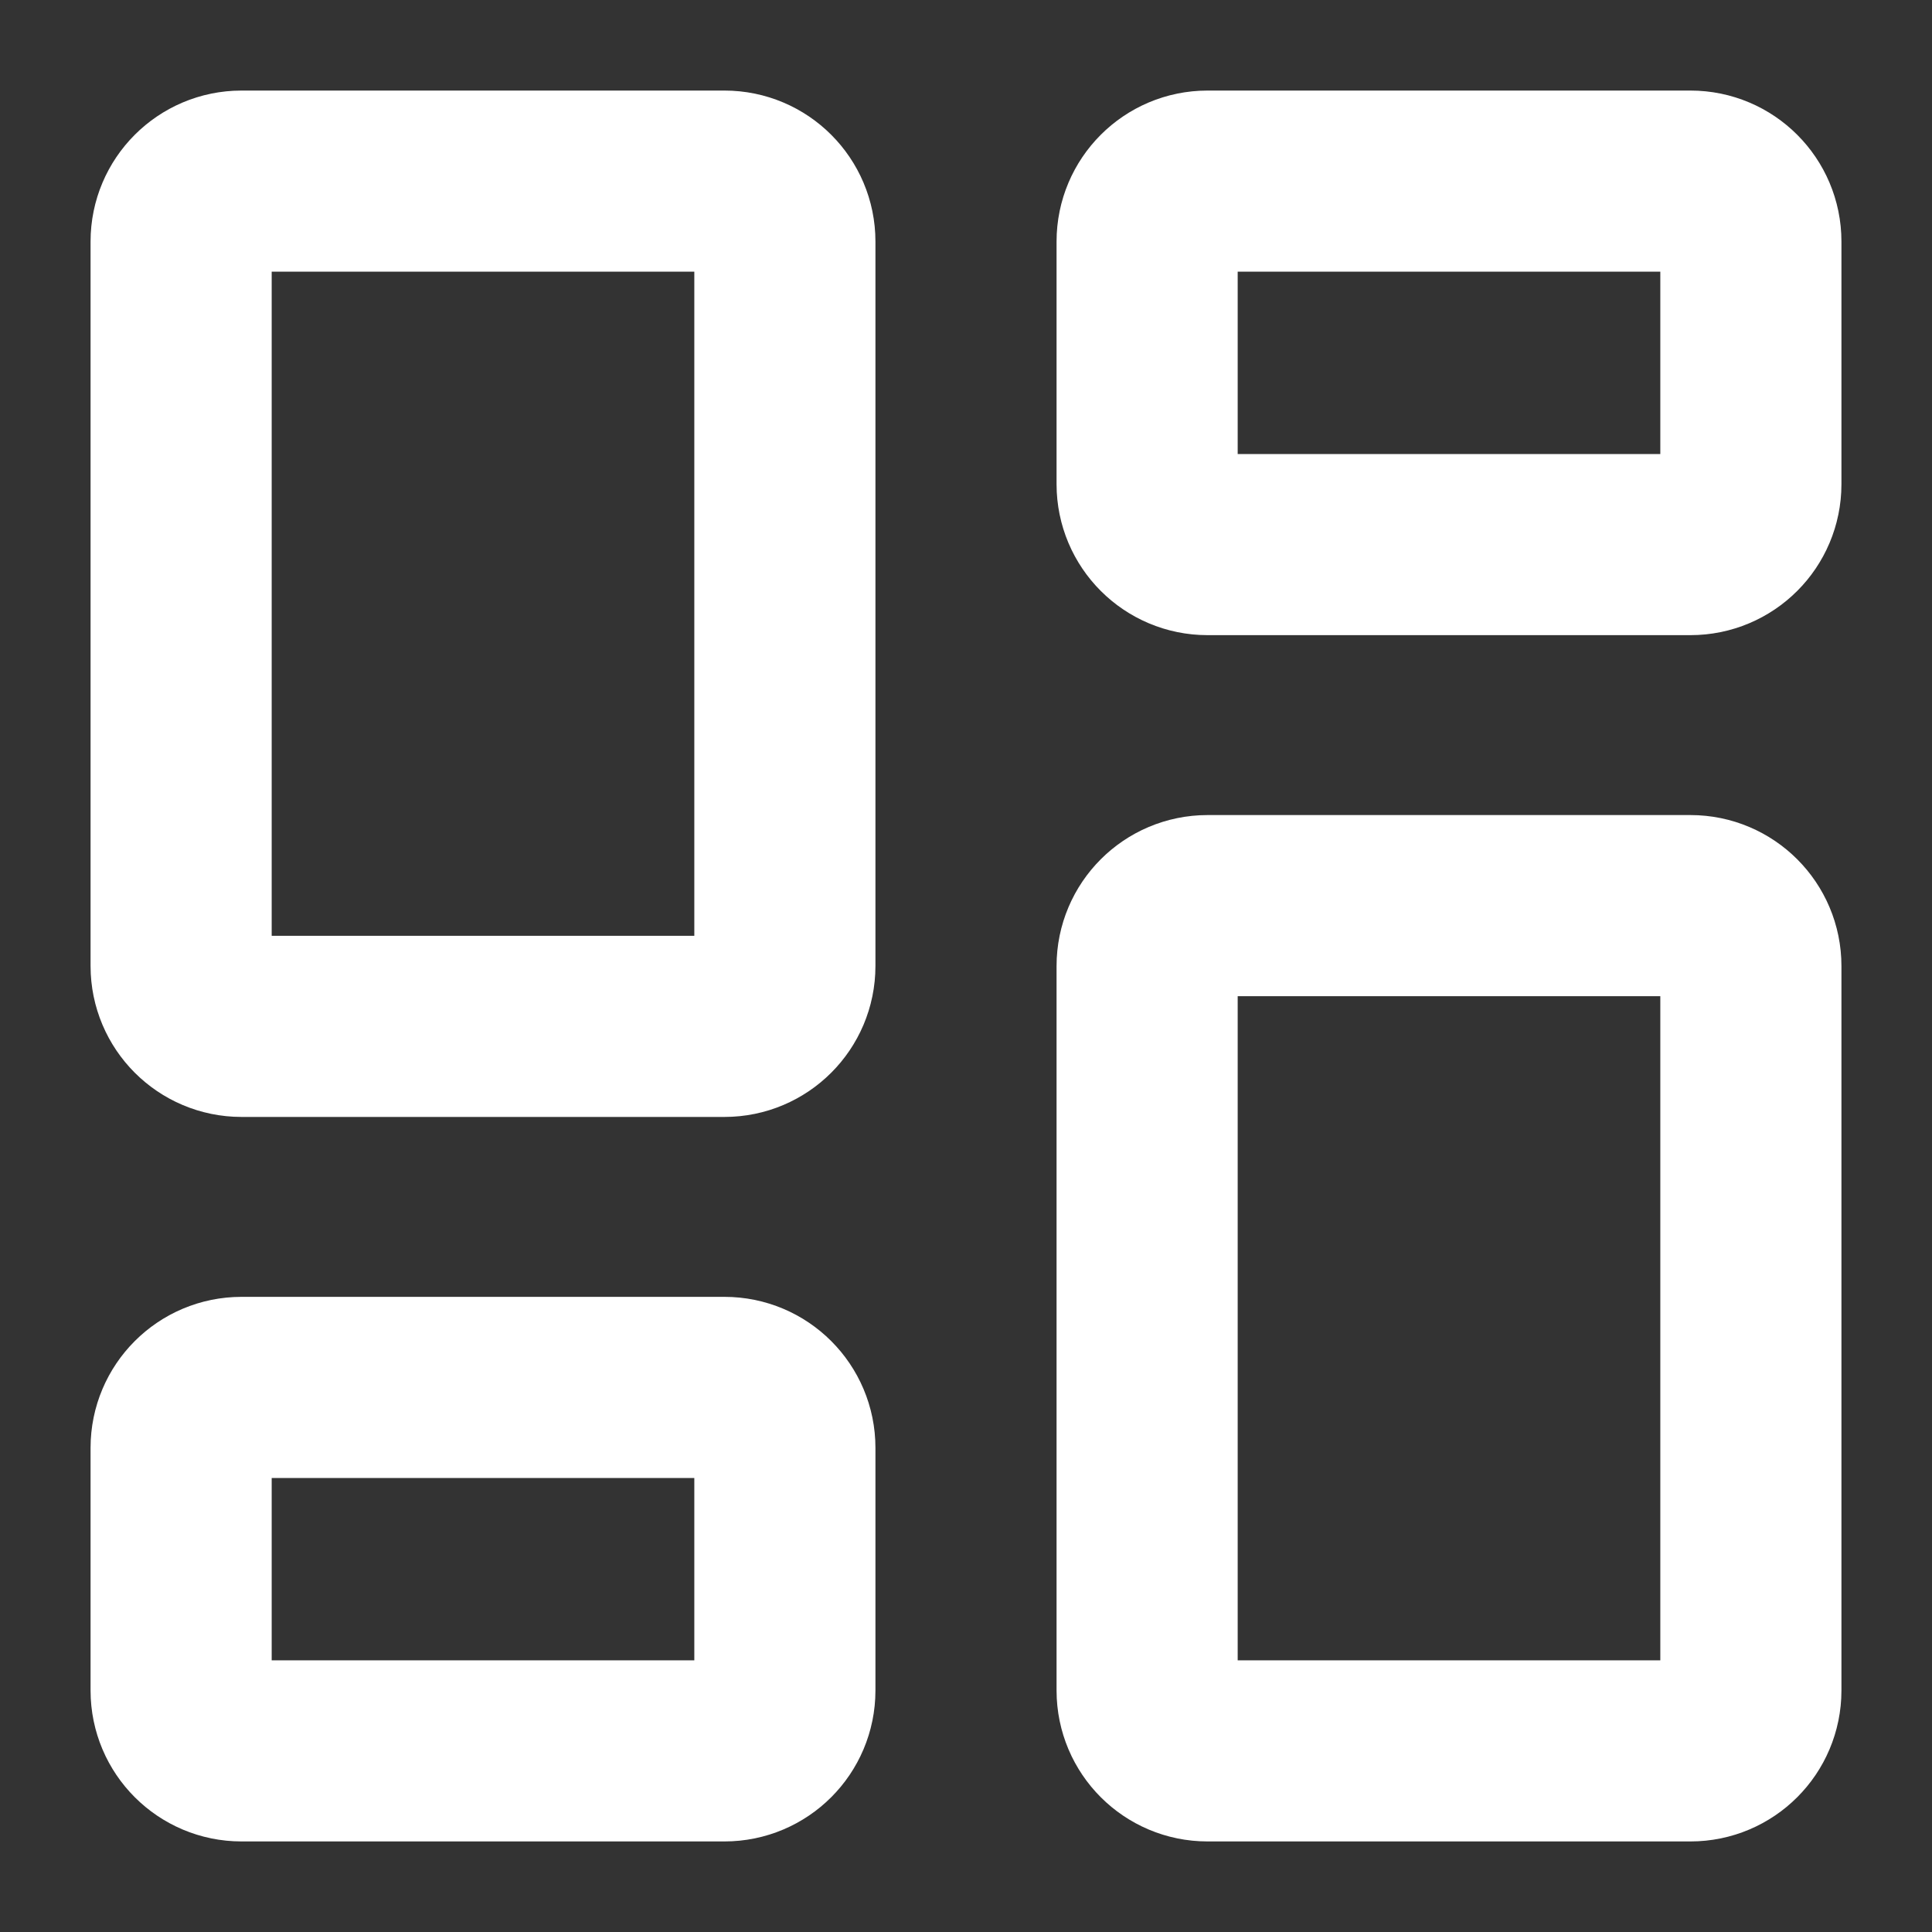 <svg xmlns="http://www.w3.org/2000/svg" width="16" height="16" viewBox="0 0 16 16" fill="none">
  <rect x="0" y="0" width="16" height="16" fill="#333333" stroke="none"/>
  <path d="M14 7.5H10C9.724 7.5 9.5 7.724 9.5 8V14C9.5 14.276 9.724 14.5 10 14.5H14C14.276 14.5 14.5 14.276 14.5 14V8C14.5 7.724 14.276 7.5 14 7.5Z" stroke="white" stroke-width="1.5" stroke-linecap="round" stroke-linejoin="round"/>
  <path d="M14 1.5H10C9.724 1.5 9.5 1.724 9.5 2V4.01C9.5 4.286 9.724 4.51 10 4.51H14C14.276 4.51 14.5 4.286 14.5 4.01V2C14.5 1.724 14.276 1.5 14 1.5Z" stroke="white" stroke-width="1.5" stroke-linecap="round" stroke-linejoin="round"/>
  <path d="M6 1.5H2C1.724 1.5 1.5 1.724 1.5 2V8C1.5 8.276 1.724 8.5 2 8.5H6C6.276 8.5 6.5 8.276 6.5 8V2C6.5 1.724 6.276 1.5 6 1.5Z" stroke="white" stroke-width="1.5" stroke-linecap="round" stroke-linejoin="round"/>
  <path d="M6 11.49H2C1.724 11.49 1.5 11.714 1.5 11.99V14C1.5 14.276 1.724 14.5 2 14.5H6C6.276 14.5 6.5 14.276 6.5 14V11.99C6.5 11.714 6.276 11.49 6 11.49Z" stroke="white" stroke-width="1.5" stroke-linecap="round" stroke-linejoin="round"/>
</svg>